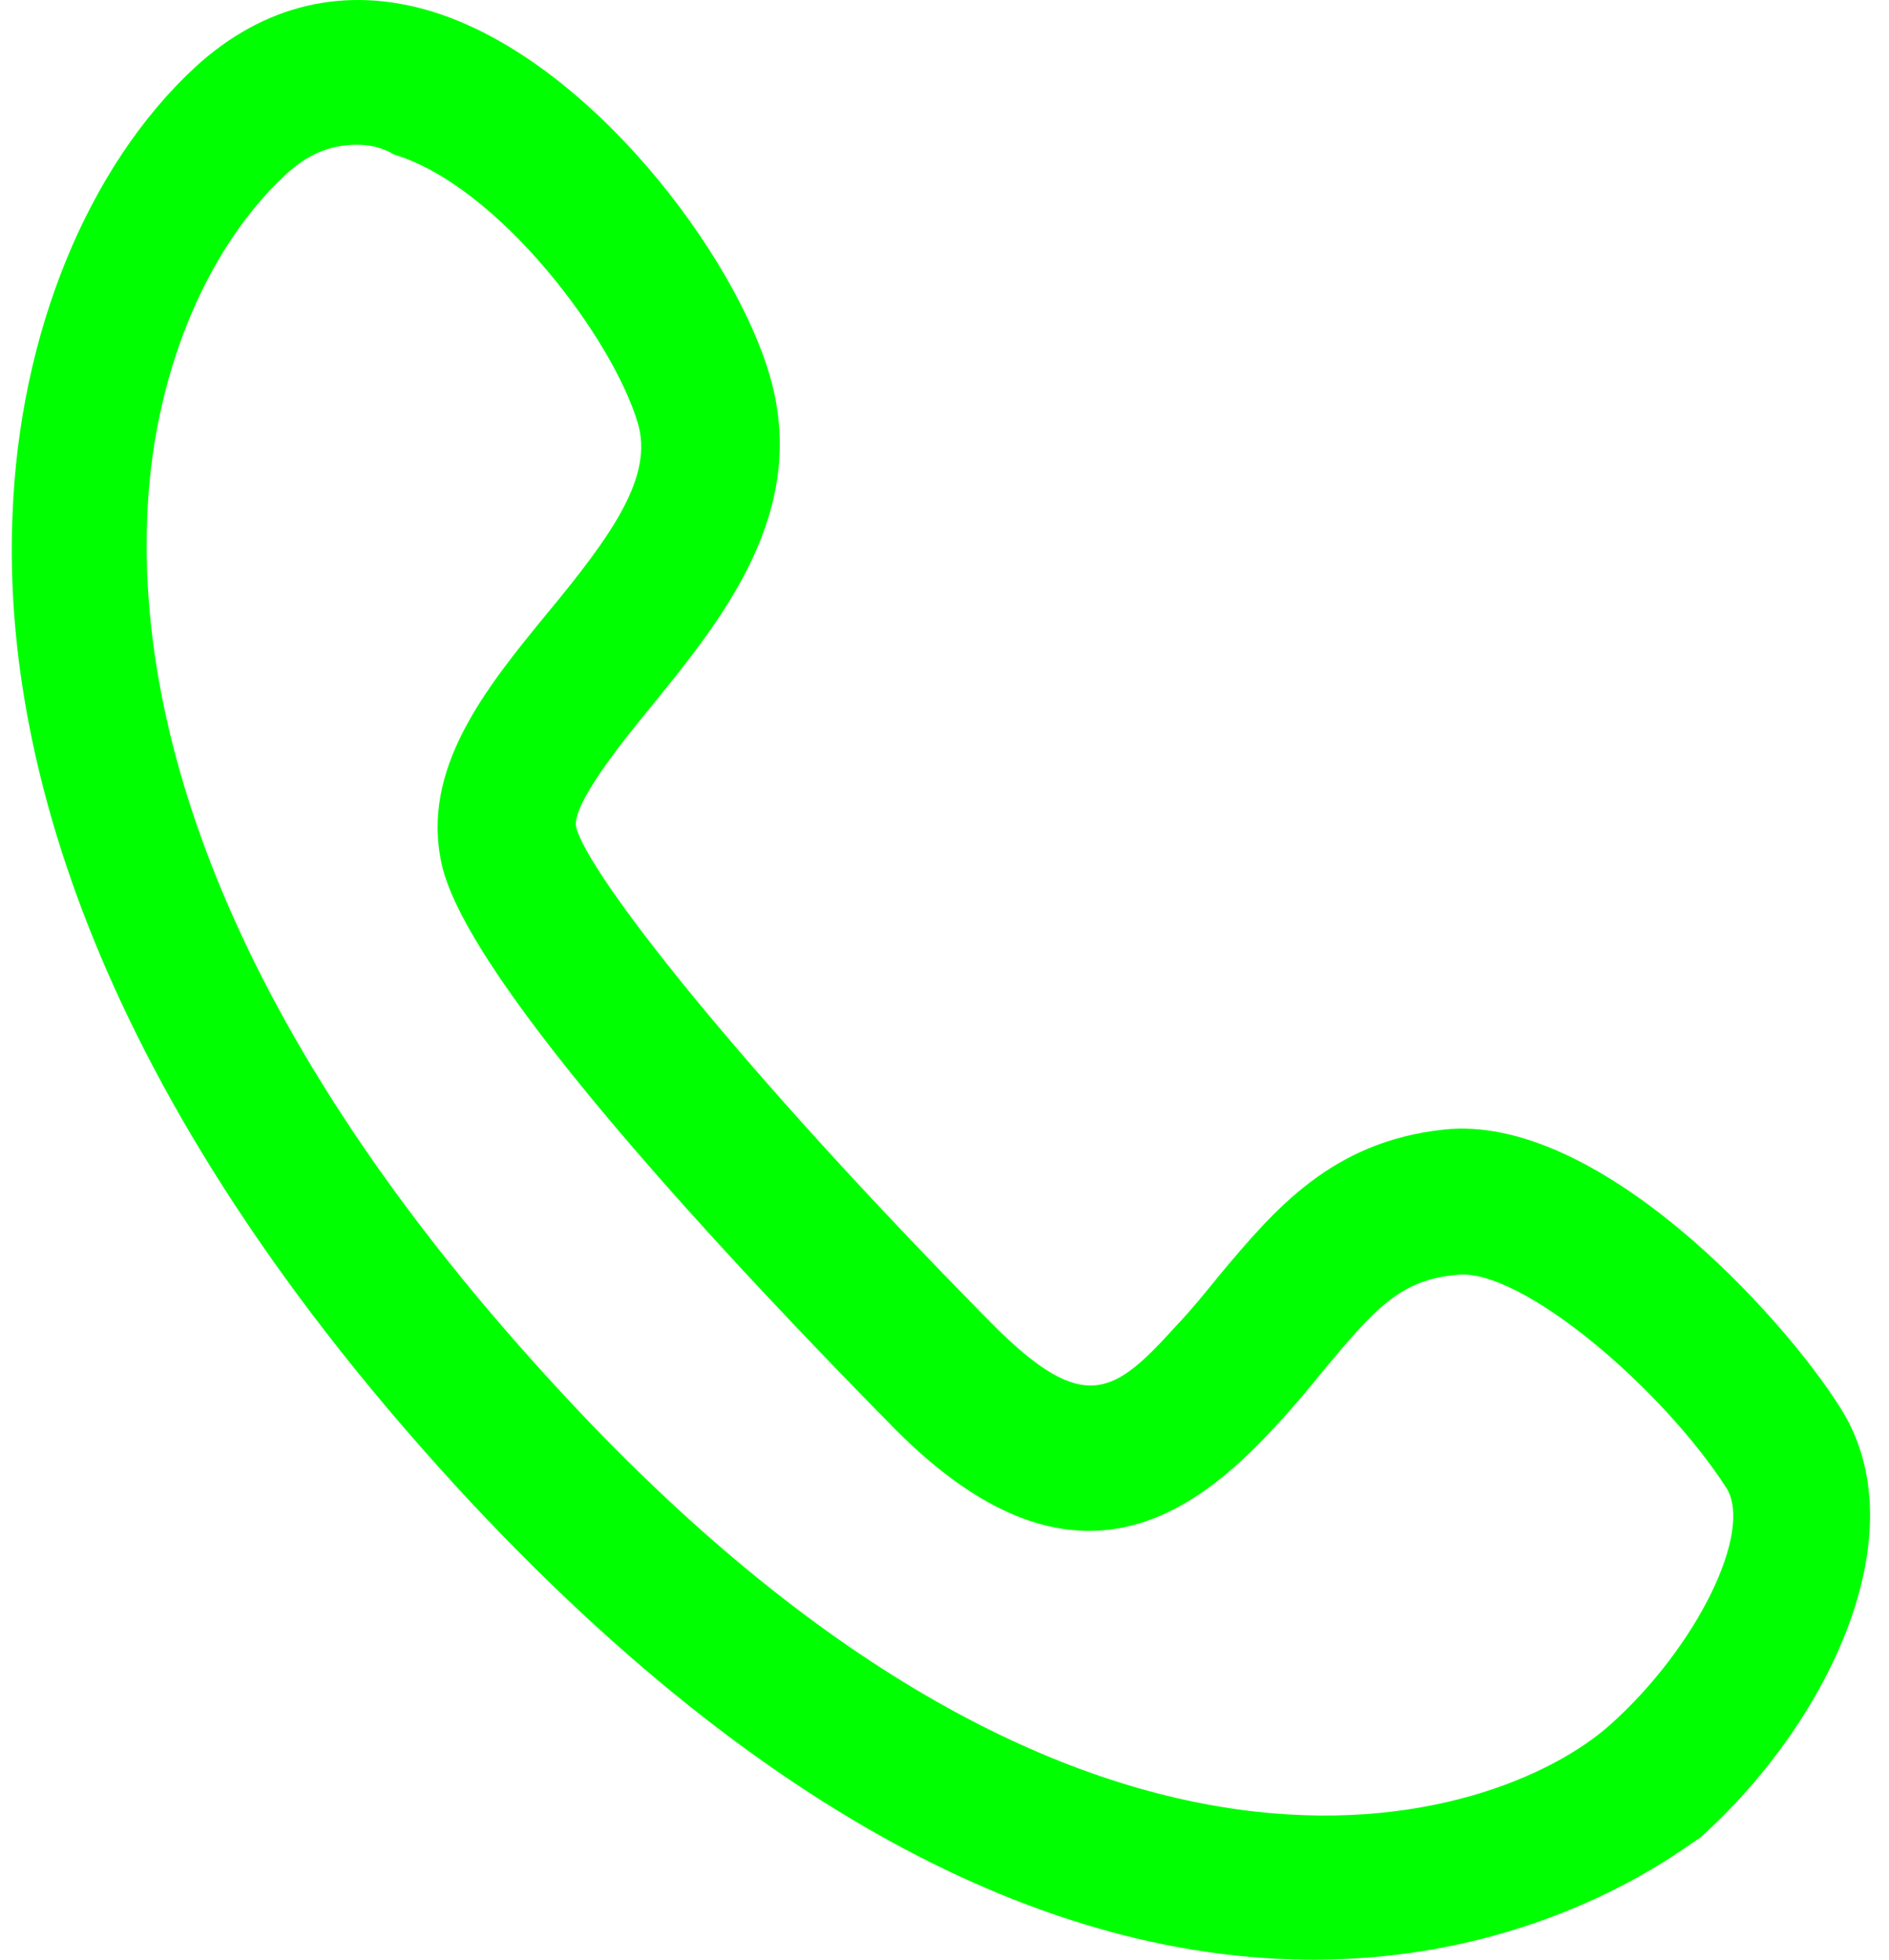 <svg width="27" height="28" viewBox="0 0 27 28" fill="none" xmlns="http://www.w3.org/2000/svg">
<path d="M18.771 28C15.672 28 11.432 26.582 6.507 21.223C1.059 15.276 0.048 10.401 0.179 7.358C0.276 4.765 1.255 2.379 2.788 0.961C3.767 0.062 4.941 -0.214 6.18 0.166C8.431 0.858 10.519 3.658 11.008 5.387C11.563 7.323 10.323 8.845 9.312 10.089C8.855 10.643 8.17 11.507 8.235 11.818C8.399 12.475 10.519 15.207 14.172 18.906C15.509 20.255 15.934 19.909 16.814 18.941C17.043 18.699 17.238 18.457 17.434 18.215C18.217 17.281 19.032 16.313 20.631 16.14C22.816 15.898 25.458 18.768 26.306 20.117C27.448 21.915 26.111 24.646 24.284 26.271C24.219 26.271 22.196 28 18.771 28ZM5.104 2.068C4.713 2.068 4.386 2.206 4.06 2.517C2.919 3.589 2.168 5.422 2.103 7.427C2.005 10.055 2.919 14.342 7.909 19.771C15.477 28.035 21.381 26.098 23.012 24.646C24.251 23.54 25.067 21.88 24.675 21.258C23.762 19.84 21.74 18.111 20.826 18.215C20.011 18.284 19.652 18.699 18.902 19.598C18.706 19.84 18.478 20.117 18.217 20.393C17.01 21.707 15.281 22.917 12.802 20.428C10.551 18.146 6.67 14.031 6.311 12.337C6.017 10.988 6.931 9.847 7.811 8.776C8.757 7.635 9.344 6.805 9.116 6.044C8.757 4.834 7.126 2.655 5.626 2.206C5.463 2.102 5.267 2.068 5.104 2.068Z" fill="#00FF00"/>
</svg>
